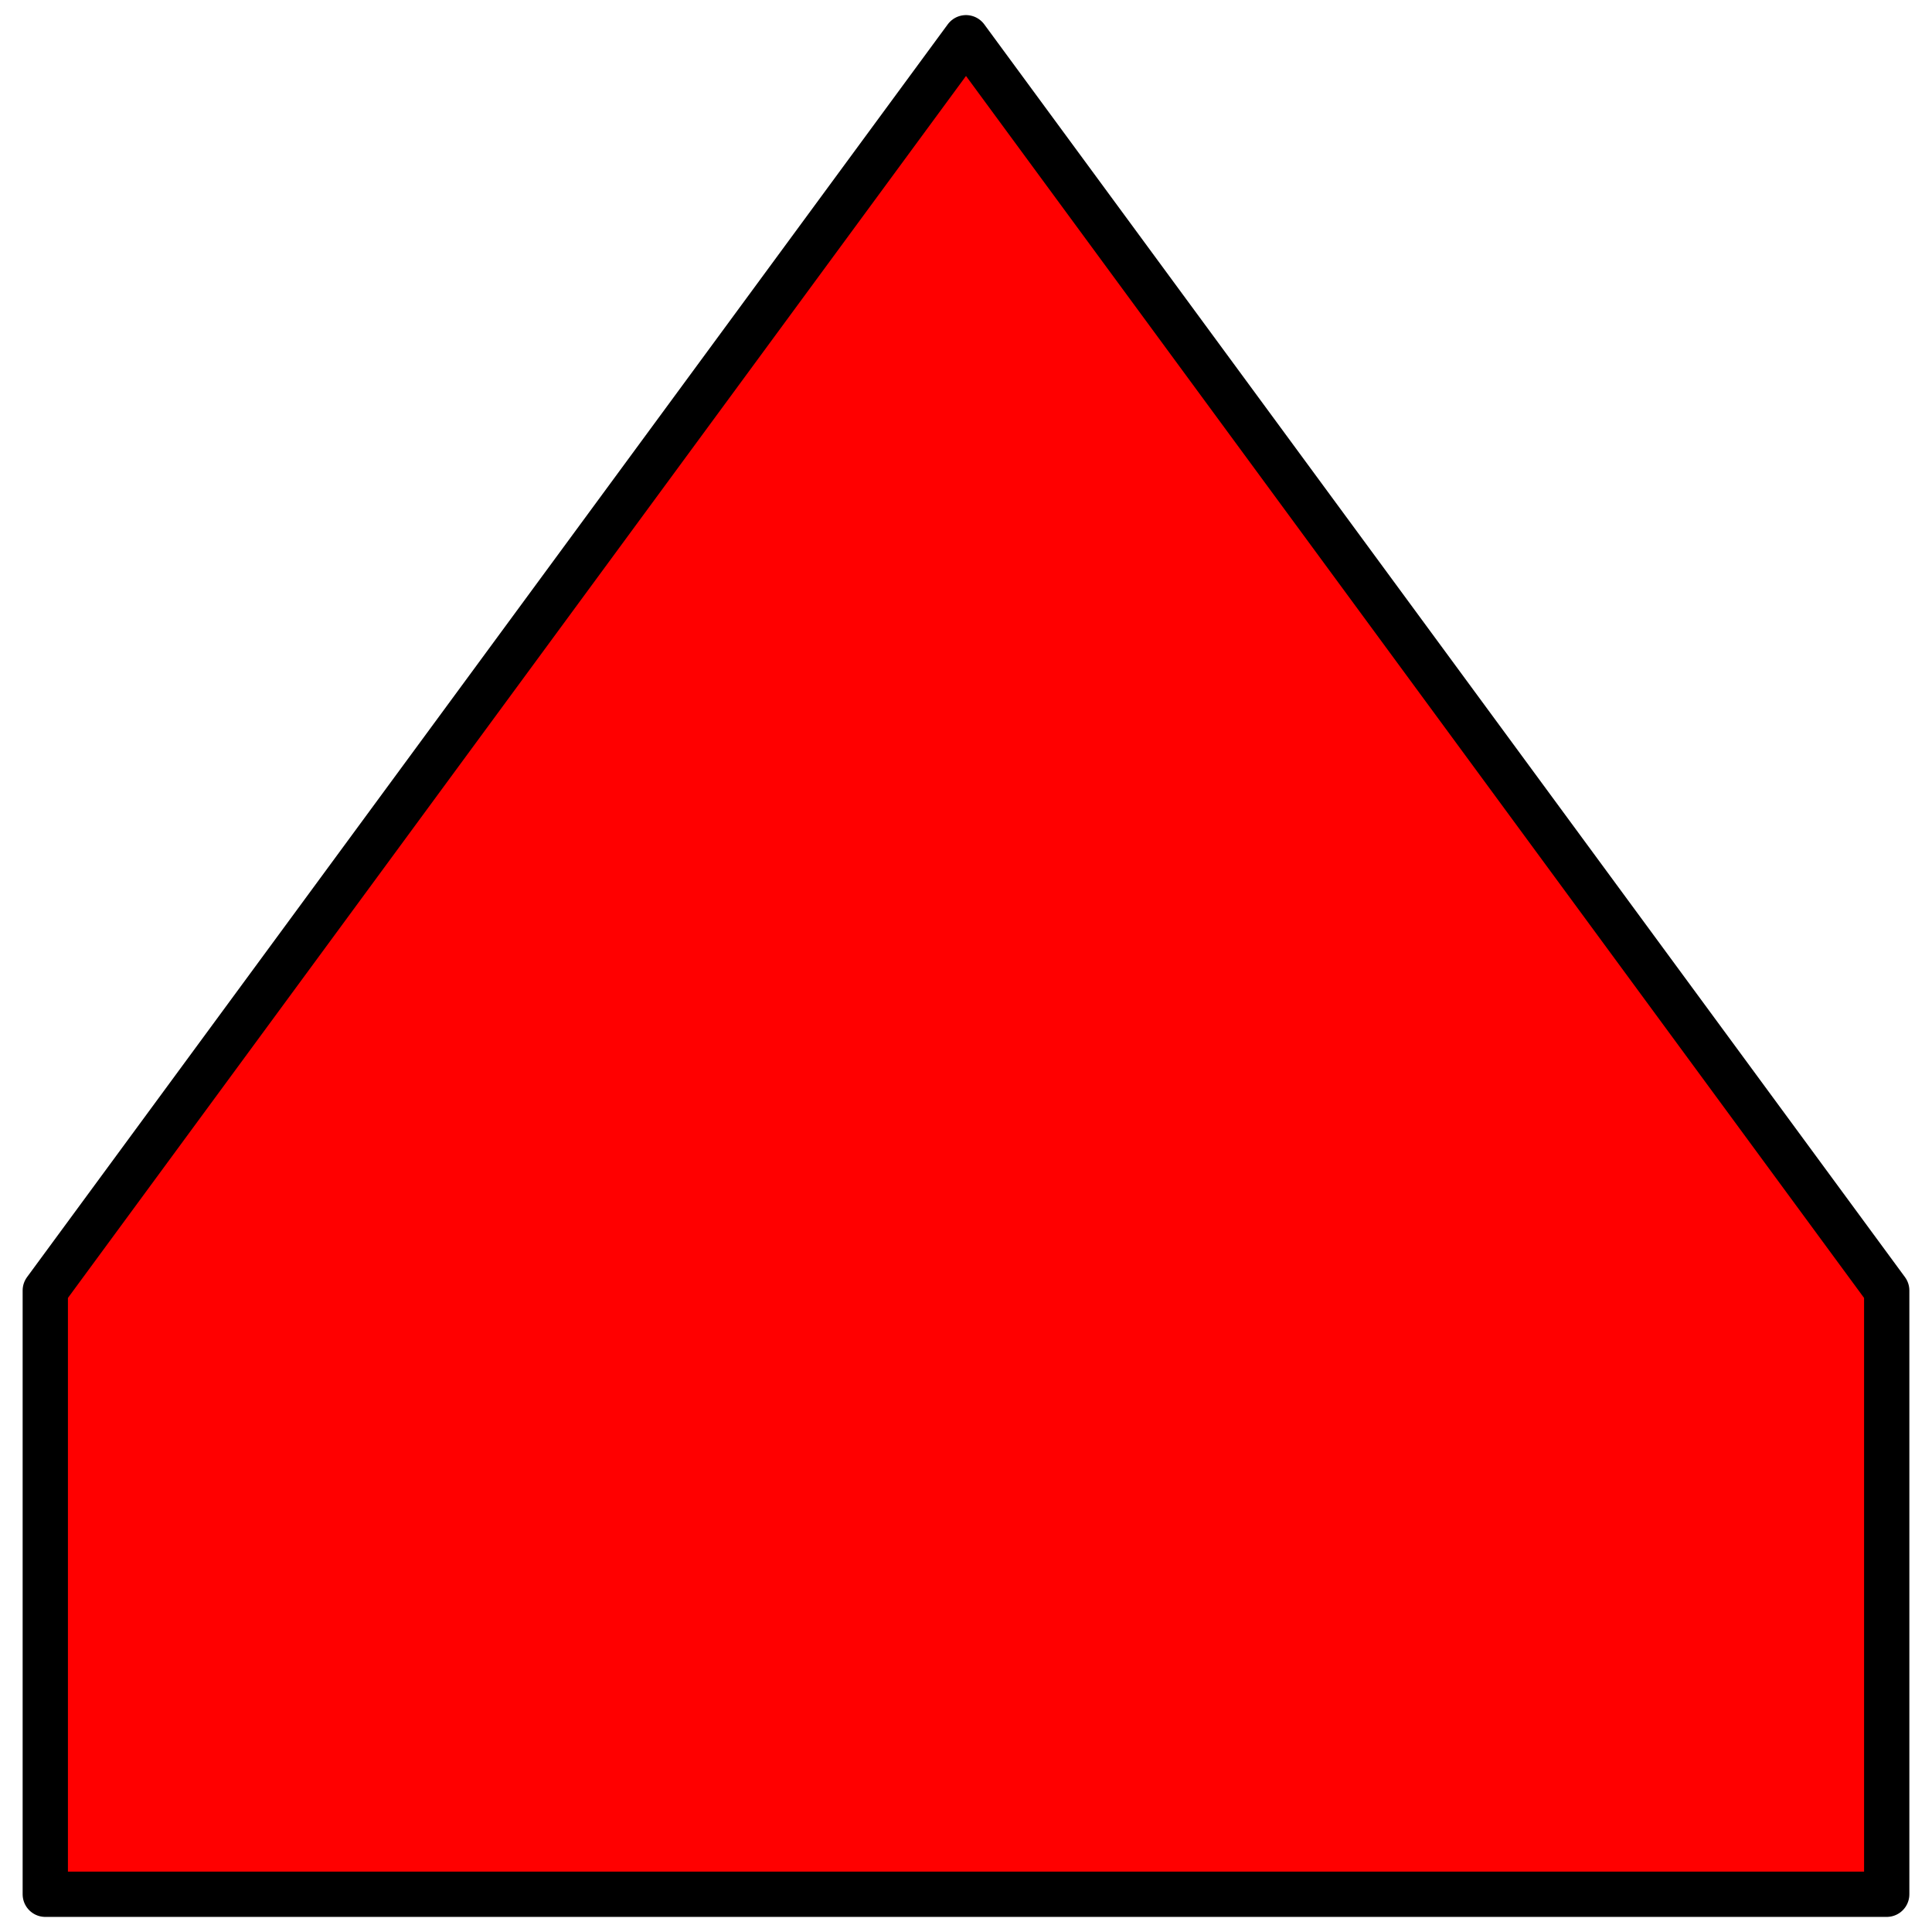 <!DOCTYPE svg PUBLIC "-//W3C//DTD SVG 1.1//EN" "http://www.w3.org/Graphics/SVG/1.1/DTD/svg11.dtd">
<svg version="1.1" xmlns="http://www.w3.org/2000/svg" width="128" height="128" viewBox="0 0 256 256">
    <title>Schadensstelle Rot</title>
    <path d="M6,251 L250,251 L250,171 L128,5 L6,171 z" stroke="#000000" stroke-width="6" fill="#FF0000" stroke-linejoin="round" />
</svg>